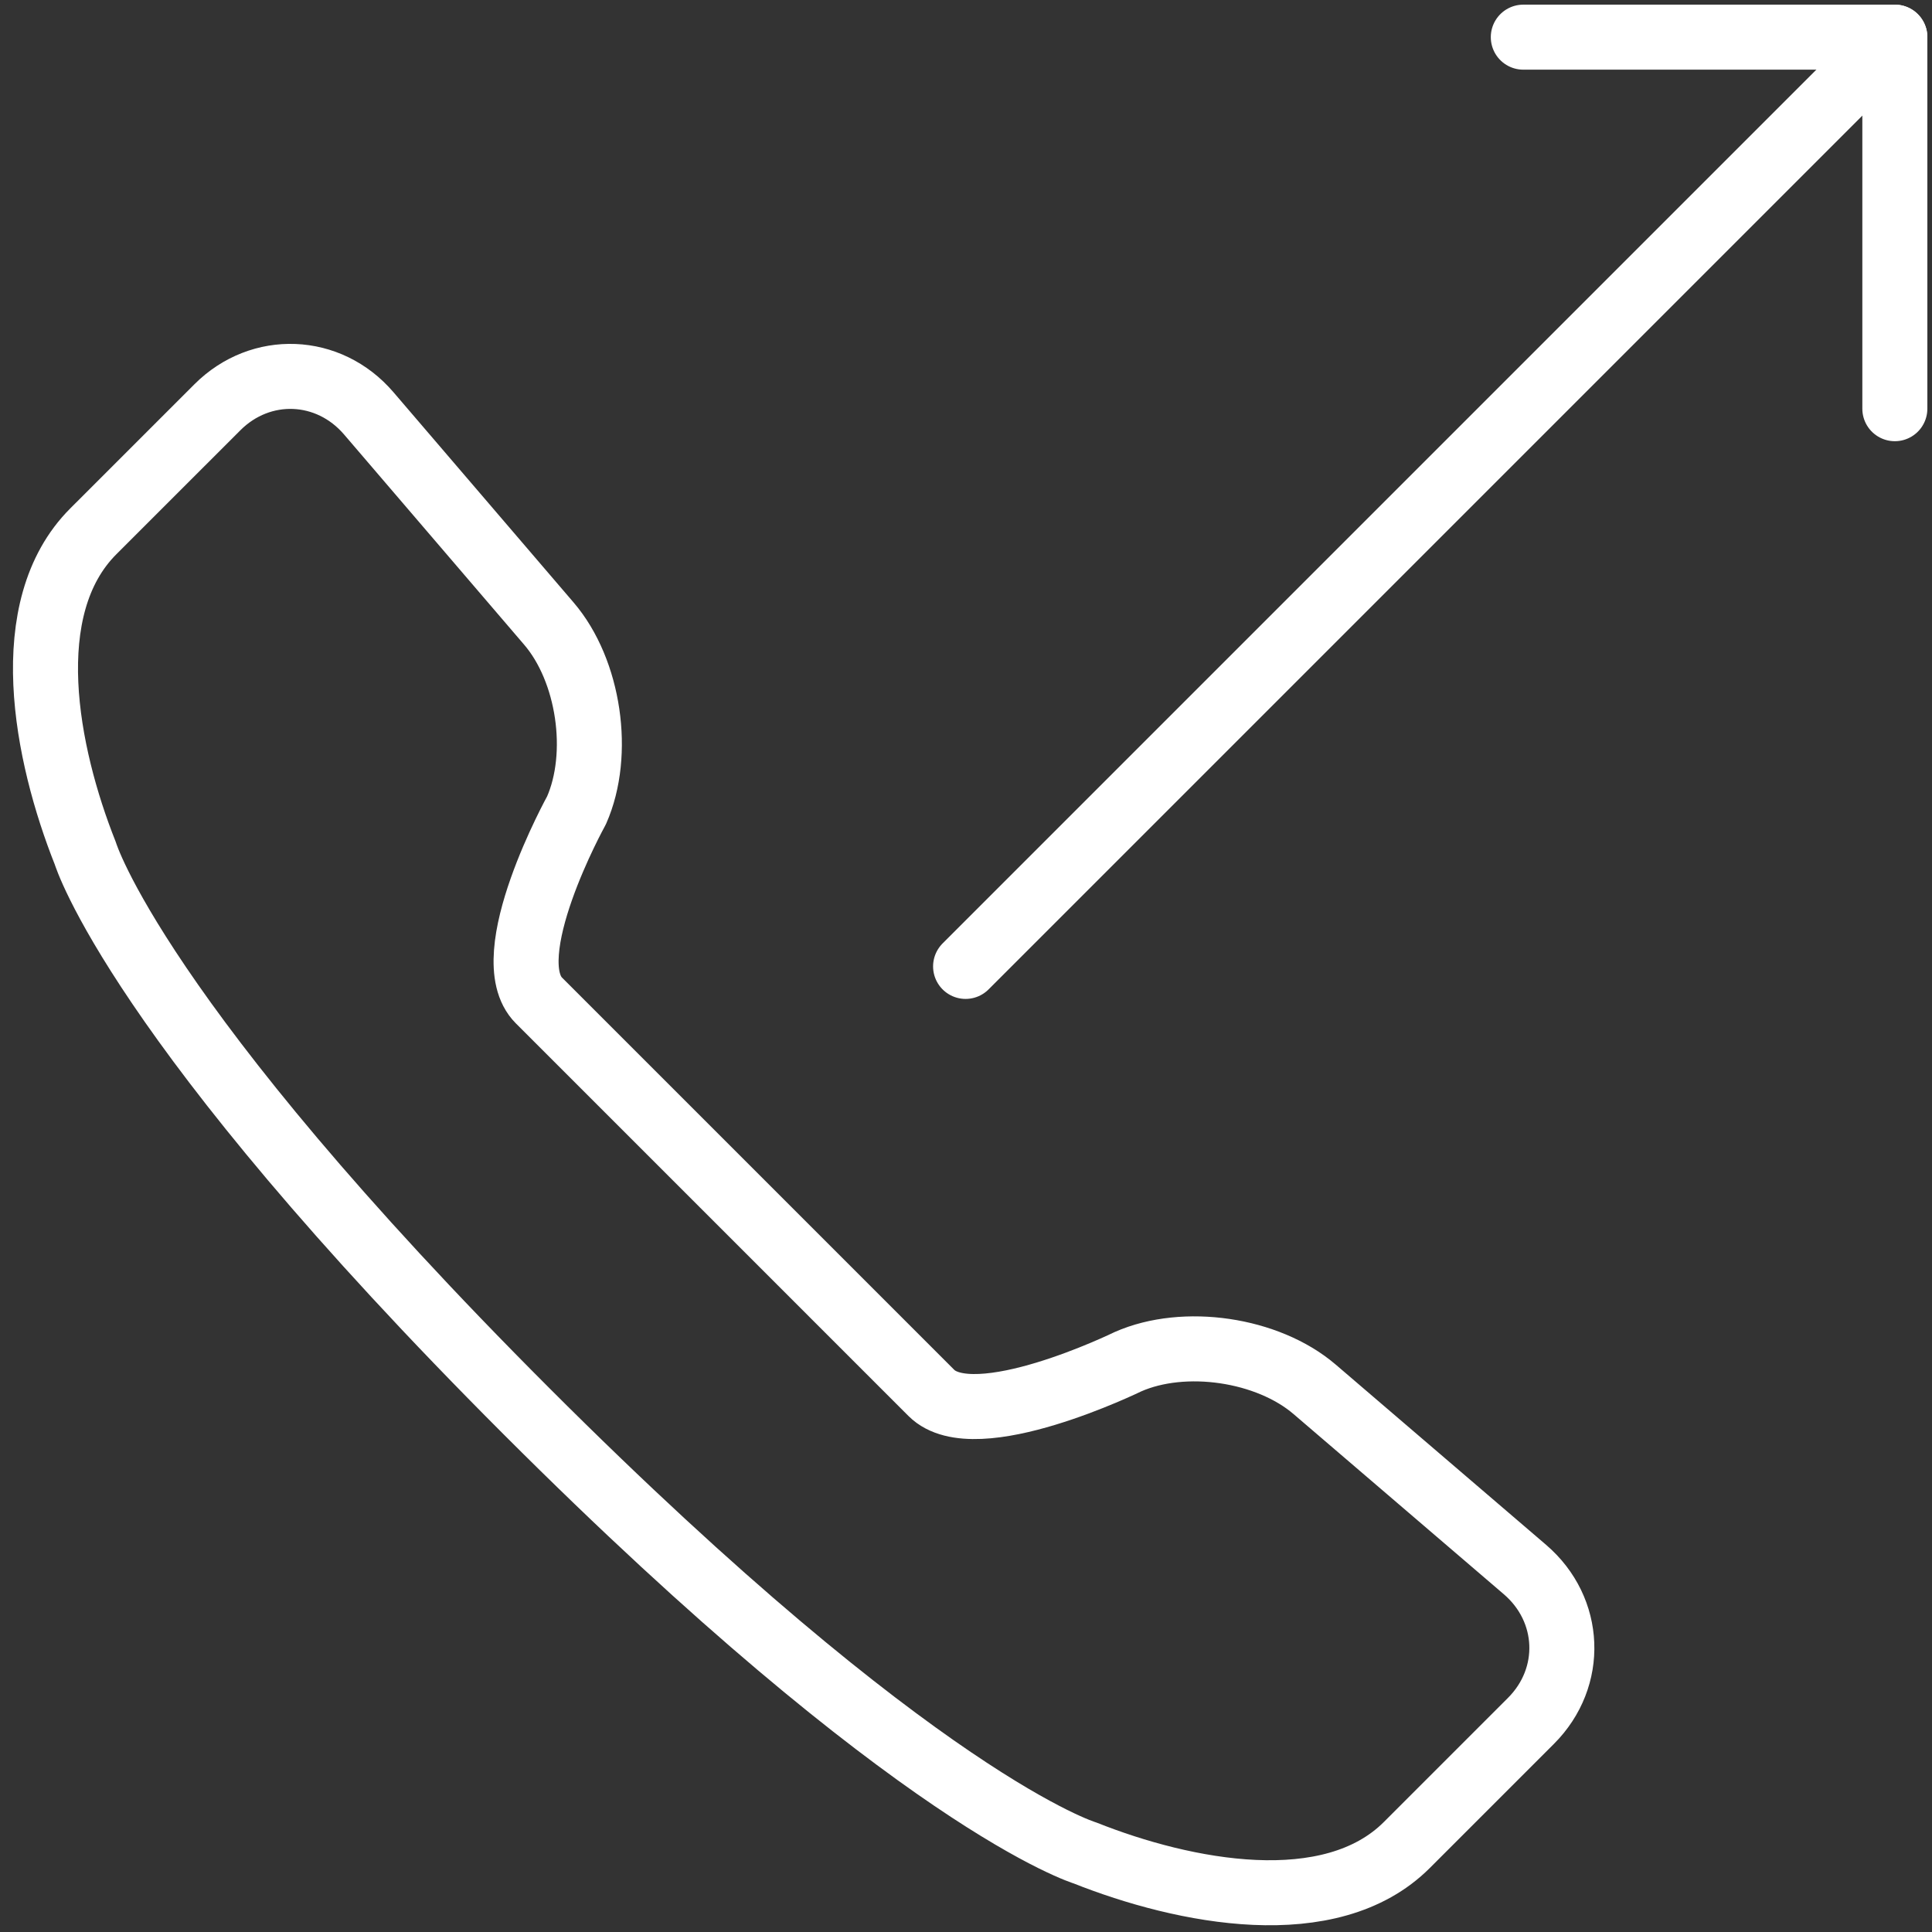 <?xml version="1.0" encoding="UTF-8"?>
<svg width="104px" height="104px" viewBox="0 0 104 104" version="1.1" xmlns="http://www.w3.org/2000/svg" xmlns:xlink="http://www.w3.org/1999/xlink">
    <rect x="0" y="0" width="104" height="104" fill="#333333" stroke="none"/>
    <!-- Generator: Sketch 46.2 (44496) - http://www.bohemiancoding.com/sketch -->
    <title>communications-2</title>
    <desc>Created with Sketch.</desc>
    <defs></defs>
    <g id="ALL" stroke="none" stroke-width="1" fill="none" fill-rule="evenodd" stroke-linecap="round" stroke-linejoin="round">
        <g id="Secondary" transform="translate(-8744, -4438)" stroke="#FFFFFF" stroke-width="3.5">
            <g id="communications-2" transform="translate(8746, 4440)">
                <path d="M27.011,51.856 C24.666,49.511 29.033,41.622 29.033,41.622 C30.372,38.591 29.714,34.098 27.548,31.57 L17.849,20.249 C15.69,17.729 12.038,17.588 9.703,19.923 L3.021,26.604 C-1.089,30.715 0.463,38.583 2.594,43.939 C2.594,43.939 5.295,52.92 26.355,73.981 C47.416,95.042 56.397,97.742 56.397,97.742 C61.753,99.873 69.622,101.425 73.732,97.315 L80.413,90.634 C82.749,88.298 82.607,84.646 80.087,82.487 L68.767,72.788 C66.239,70.622 61.746,69.964 58.714,71.303 C58.714,71.303 50.481,75.326 48.136,72.981 L37.746,62.591 L27.011,51.856 L27.011,51.856 Z" id="Layer-1"></path>
                <path d="M100,0 L49.978,50.022" id="Layer-2"></path>
                <polyline id="Layer-3" points="80 0 100 0 100 20"></polyline>
            </g>
        </g>
    </g>
</svg>